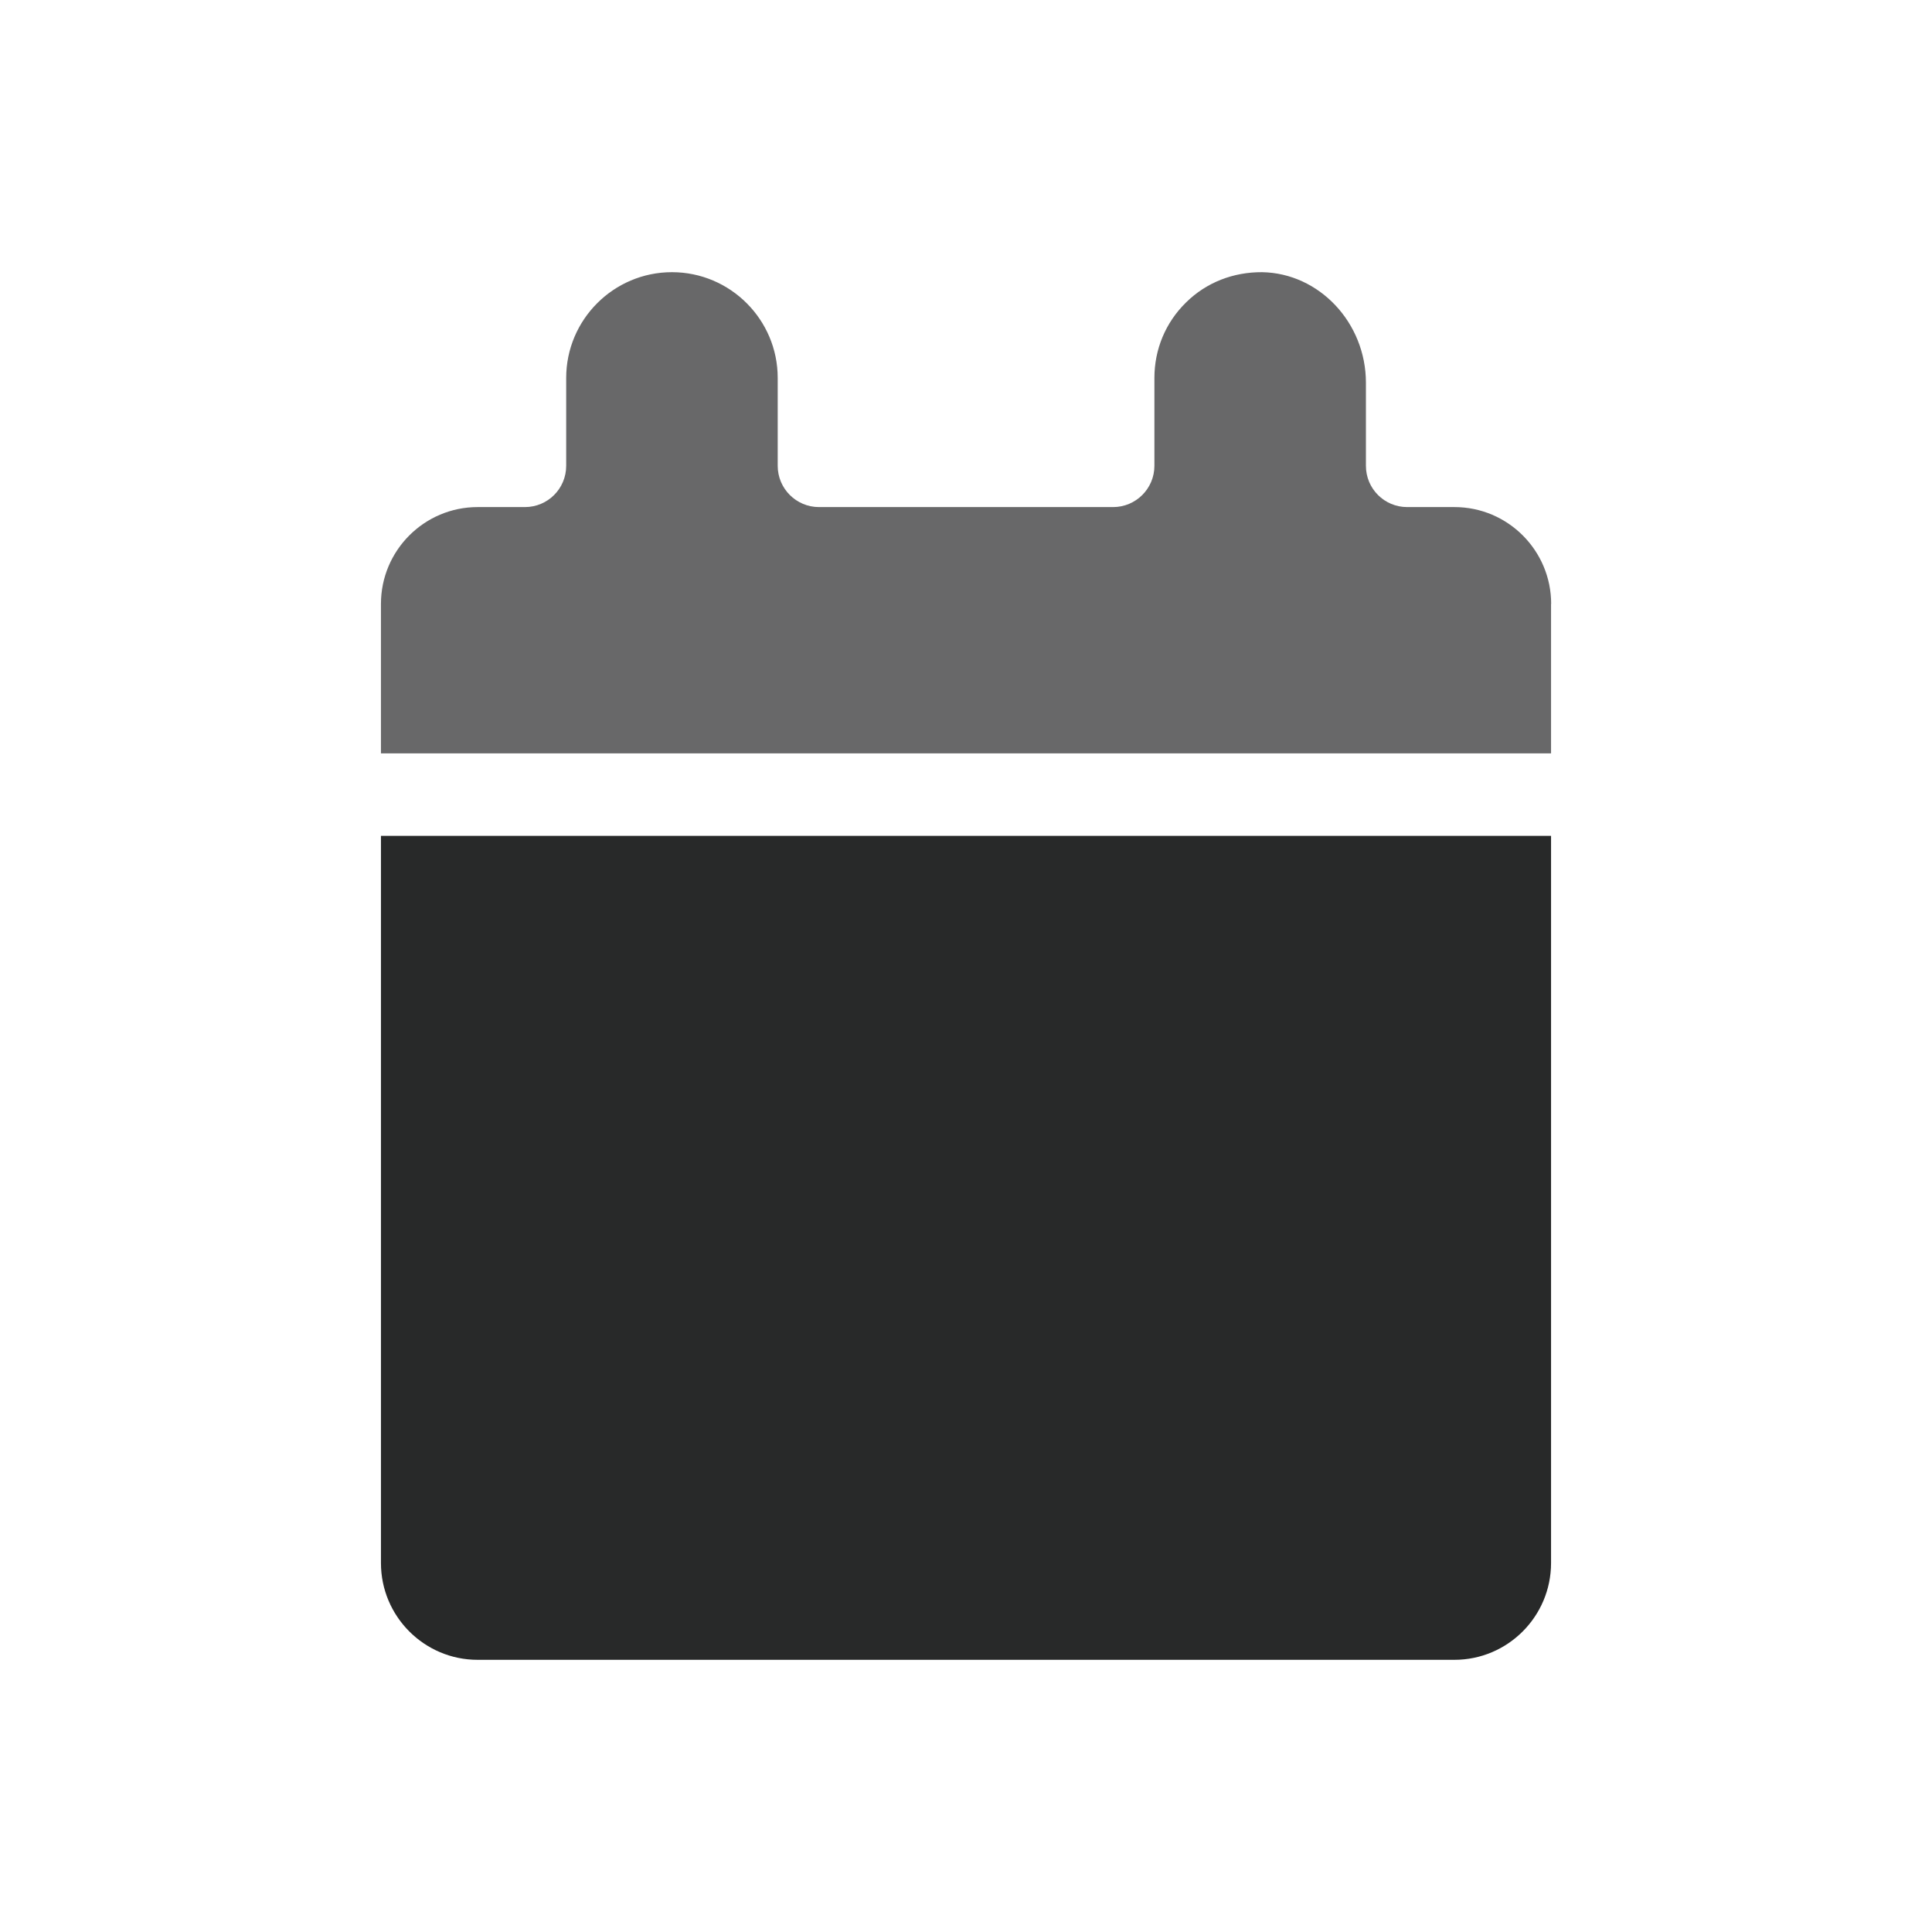 <?xml version="1.0" encoding="UTF-8"?>
<svg xmlns="http://www.w3.org/2000/svg" viewBox="0 0 50 50" stroke-width= "0">
  <path d="m40.141,21.632v18.819c0,1.381-1.121,2.505-2.502,2.505H12.361c-1.381,0-2.502-1.125-2.502-2.505v-18.819h30.283Z"
  style="fill: #282929;"/>
  <path d="m40.141,15.628v3.869H9.859v-3.869c0-1.381,1.121-2.505,2.502-2.505h1.224c.591,0,1.068-.477,1.068-1.068v-2.274c0-1.509,1.228-2.737,2.737-2.737s2.737,1.228,2.737,2.737v2.274c0,.591.48,1.068,1.068,1.068h7.613c.587,0,1.068-.477,1.068-1.068v-2.274c0-.74.288-1.434.819-1.954.527-.52,1.224-.787,1.968-.783,1.48.025,2.687,1.31,2.687,2.861v2.15c0,.591.477,1.068,1.068,1.068h1.224c1.381,0,2.502,1.125,2.502,2.505Z"
  style="fill: #686869; "/>
</svg>